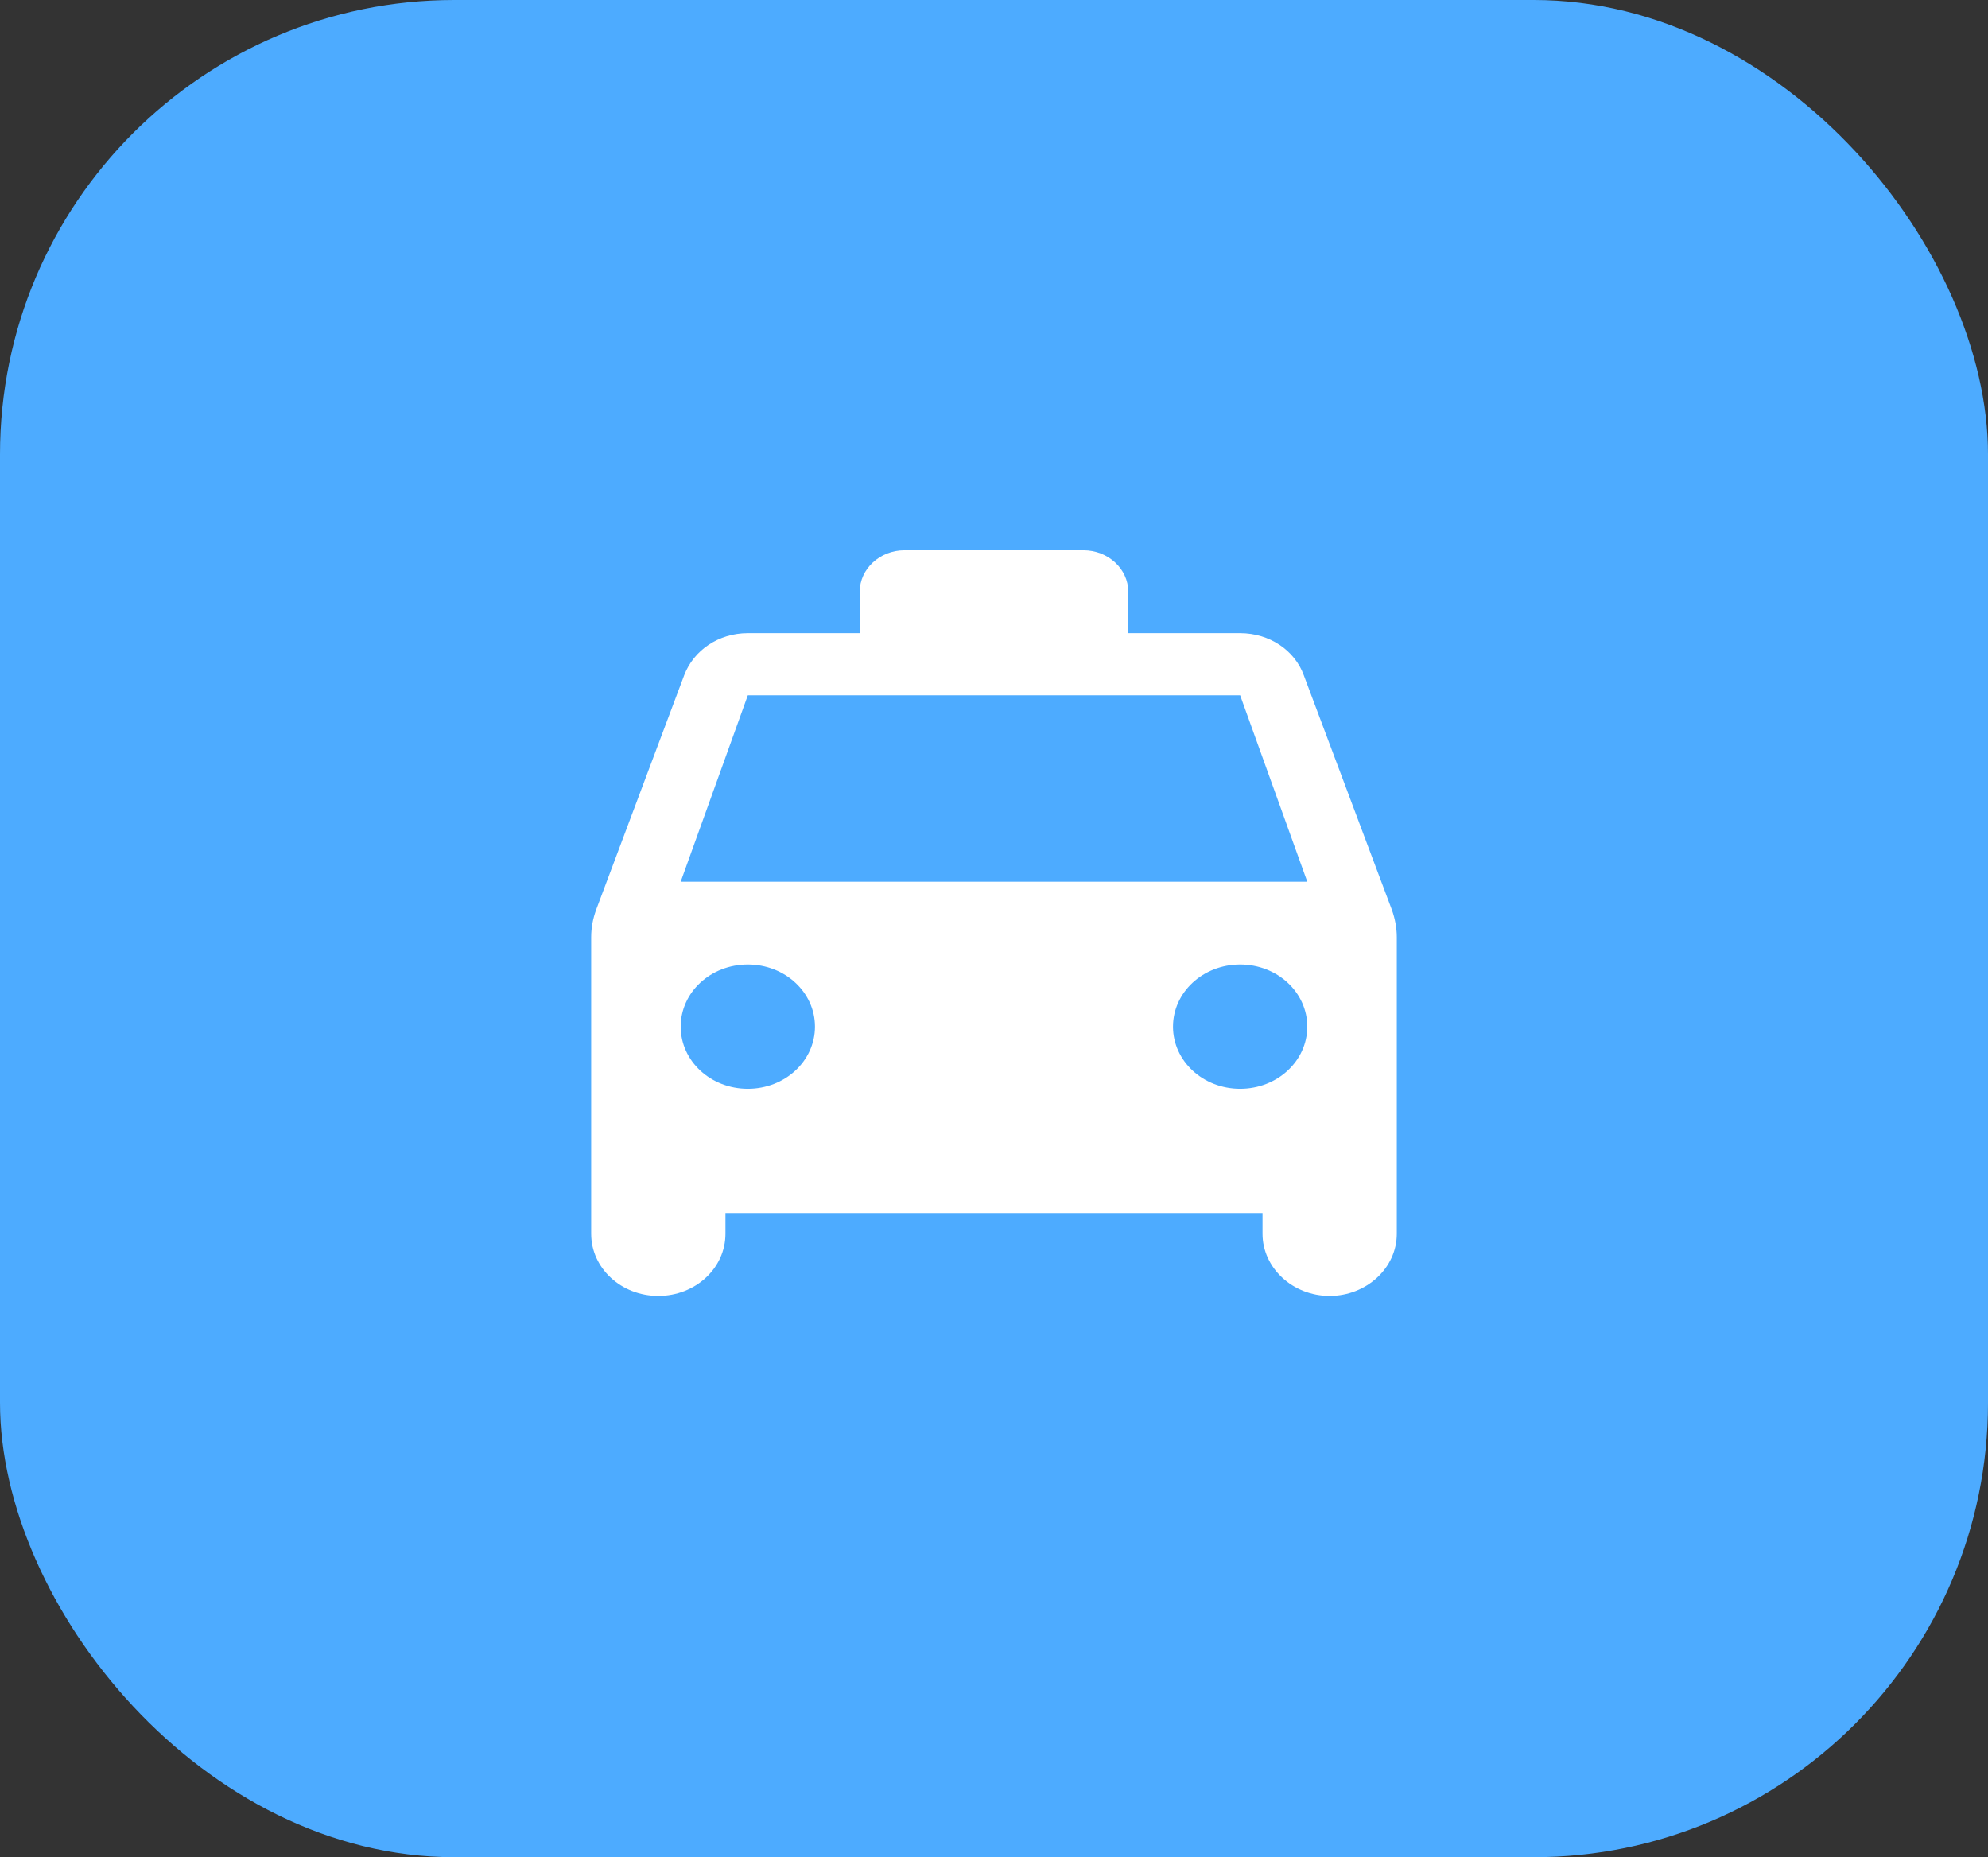 <svg xmlns="http://www.w3.org/2000/svg" xmlns:xlink="http://www.w3.org/1999/xlink" fill="none" version="1.1" width="70" height="65.387" viewBox="0 0 70 65.387"><rect x="0" y="0" width="70" height="65.387" fill="#333333" stroke="none"/><g><g><rect x="0" y="0" width="70" height="65.387" rx="16" fill="#4DABFF" fill-opacity="1"/></g><g><path d="M45.905,23.765C45.59,22.904,44.707,22.292,43.667,22.292C43.667,22.292,39.728,22.292,39.728,22.292C39.728,22.292,39.728,20.833,39.728,20.833C39.728,20.031,39.018,19.375,38.152,19.375C38.152,19.375,31.848,19.375,31.848,19.375C30.981,19.375,30.272,20.031,30.272,20.833C30.272,20.833,30.272,22.292,30.272,22.292C30.272,22.292,26.332,22.292,26.332,22.292C25.292,22.292,24.425,22.904,24.094,23.765C24.094,23.765,20.99,32.033,20.99,32.033C20.879,32.34,20.816,32.66,20.816,32.996C20.816,32.996,20.816,43.438,20.816,43.438C20.816,44.648,21.872,45.625,23.18,45.625C24.488,45.625,25.544,44.648,25.544,43.438C25.544,43.438,25.544,42.708,25.544,42.708C25.544,42.708,44.455,42.708,44.455,42.708C44.455,42.708,44.455,43.438,44.455,43.438C44.455,44.633,45.511,45.625,46.819,45.625C48.111,45.625,49.183,44.648,49.183,43.438C49.183,43.438,49.183,32.996,49.183,32.996C49.183,32.675,49.12,32.34,49.01,32.033C49.01,32.033,45.905,23.765,45.905,23.765C45.905,23.765,45.905,23.765,45.905,23.765ZM26.332,38.333C25.024,38.333,23.968,37.356,23.968,36.146C23.968,34.935,25.024,33.958,26.332,33.958C27.64,33.958,28.696,34.935,28.696,36.146C28.696,37.356,27.64,38.333,26.332,38.333C26.332,38.333,26.332,38.333,26.332,38.333ZM43.667,38.333C42.359,38.333,41.303,37.356,41.303,36.146C41.303,34.935,42.359,33.958,43.667,33.958C44.975,33.958,46.031,34.935,46.031,36.146C46.031,37.356,44.975,38.333,43.667,38.333C43.667,38.333,43.667,38.333,43.667,38.333ZM23.968,31.042C23.968,31.042,26.332,24.479,26.332,24.479C26.332,24.479,43.667,24.479,43.667,24.479C43.667,24.479,46.031,31.042,46.031,31.042C46.031,31.042,23.968,31.042,23.968,31.042C23.968,31.042,23.968,31.042,23.968,31.042Z" fill="#FFFFFF" fill-opacity="1"/></g></g></svg>